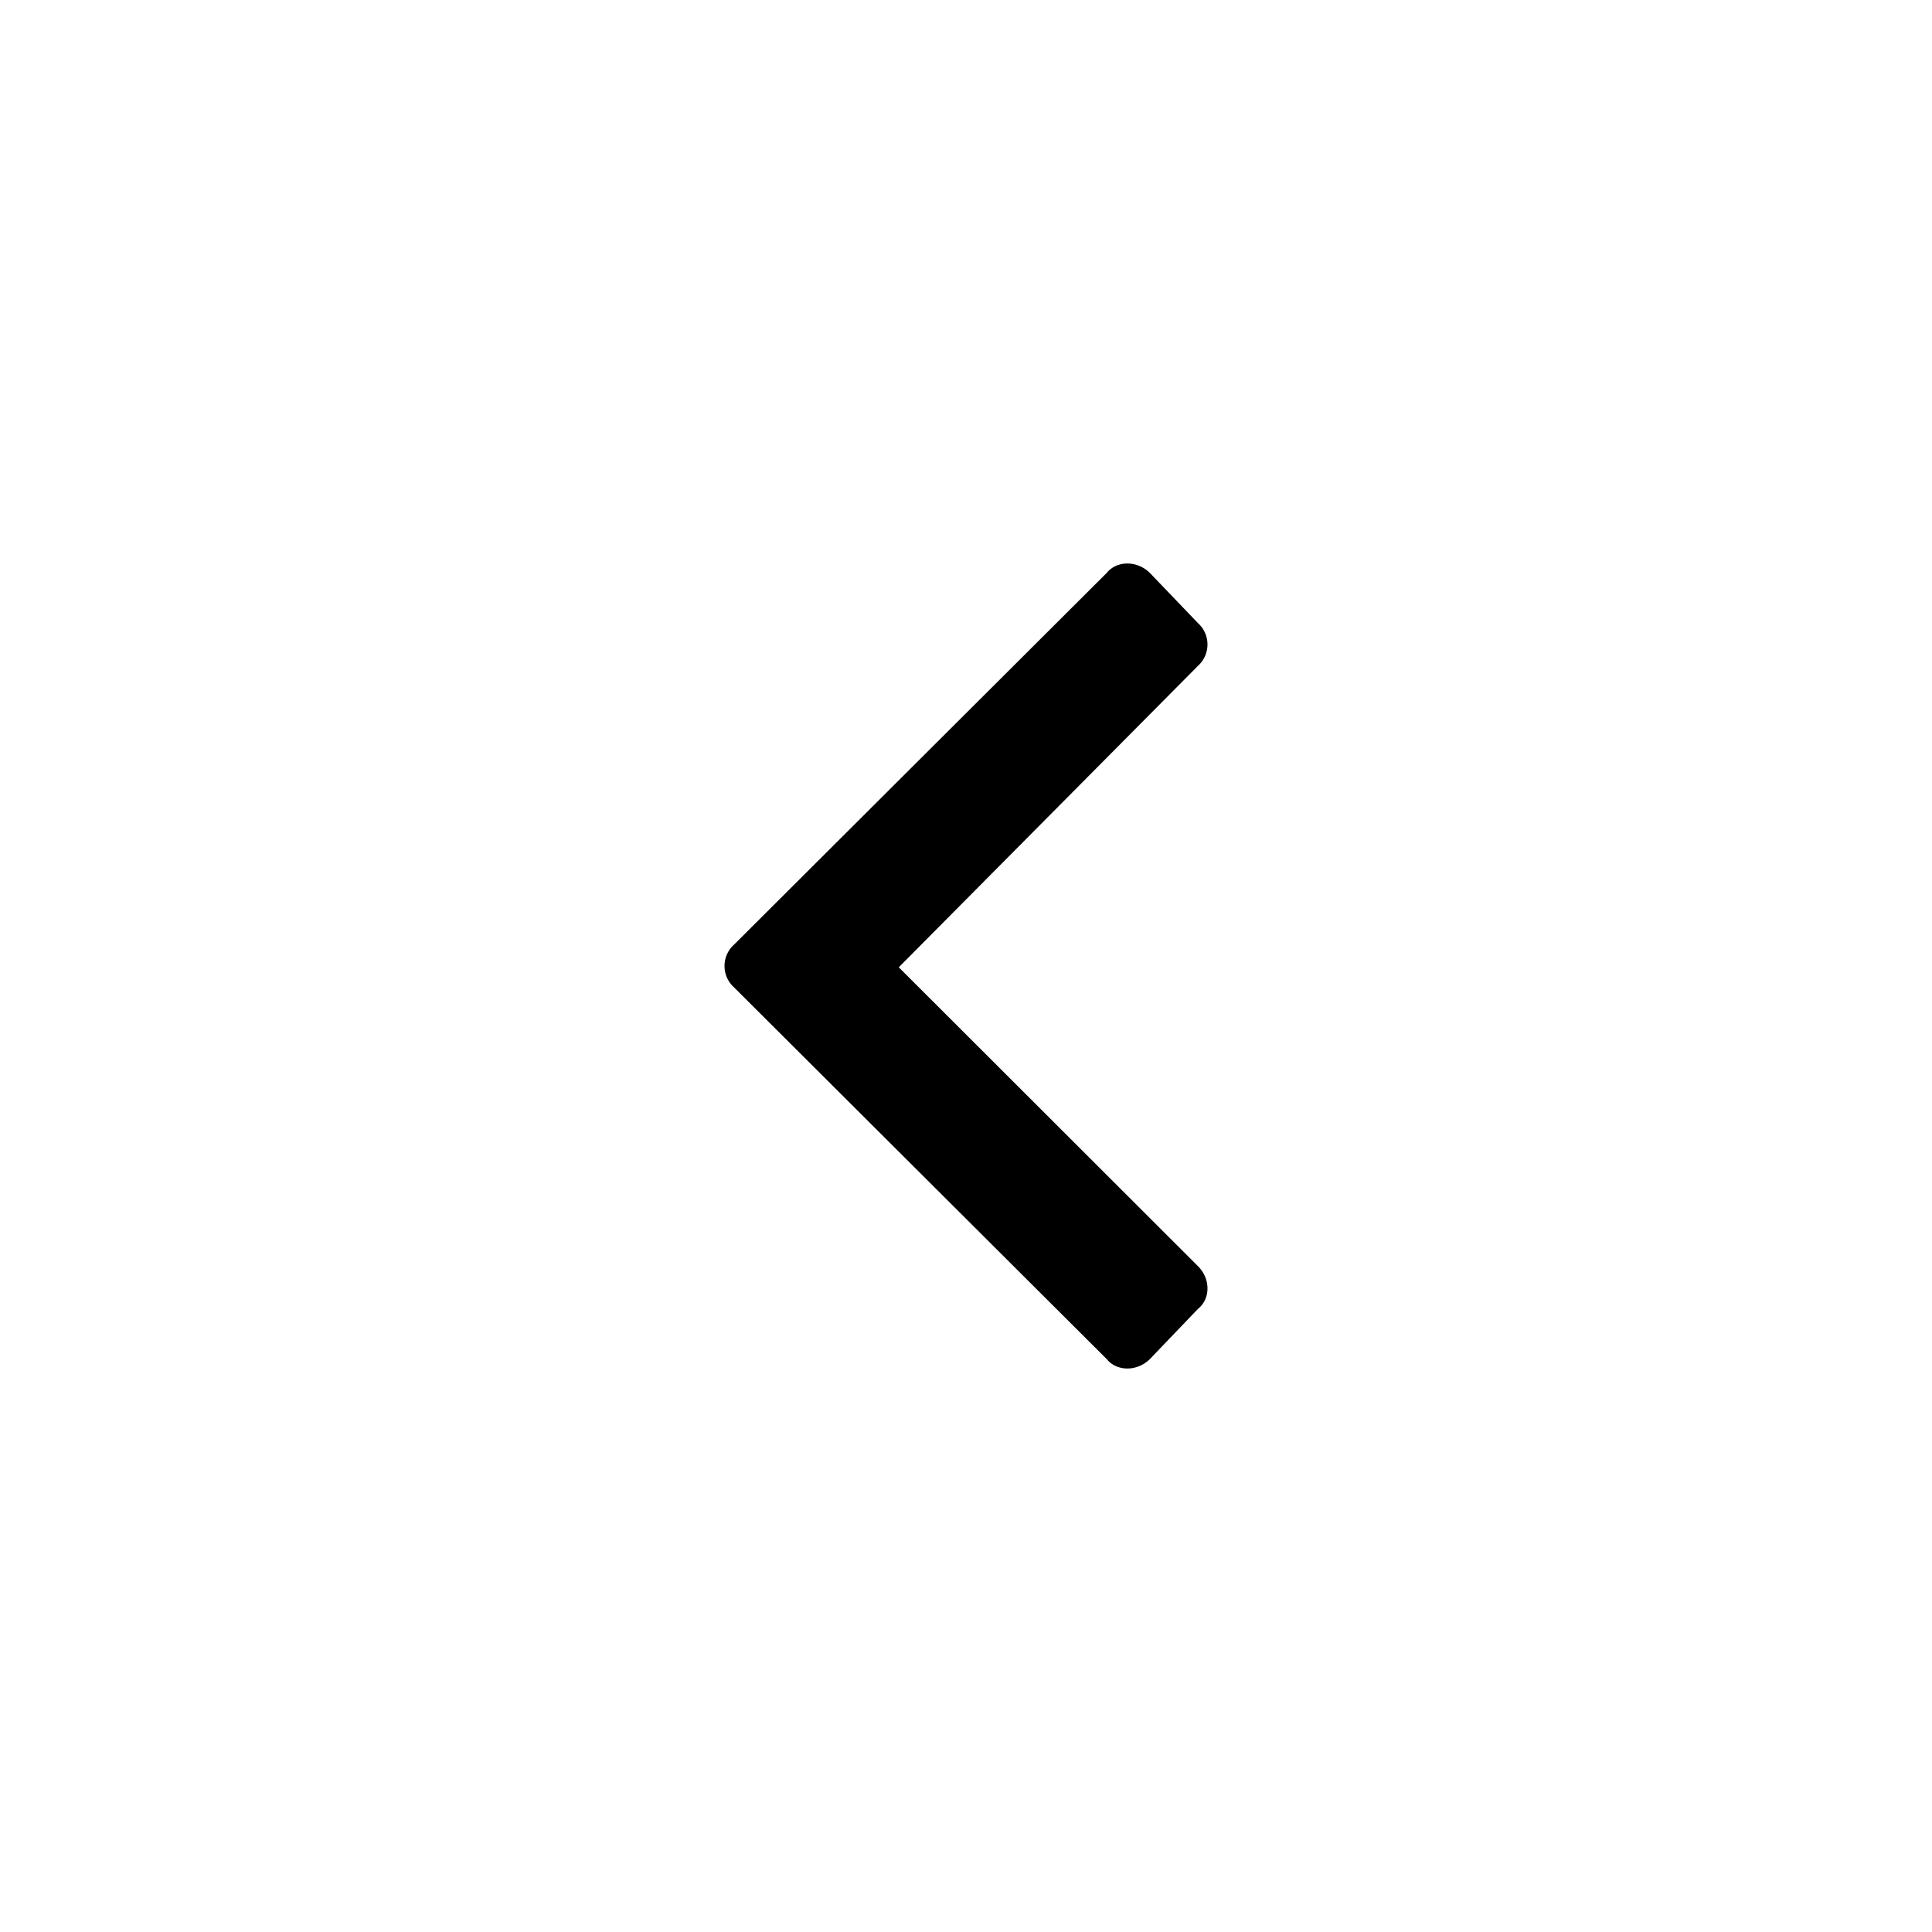 <svg aria-hidden="true" data-testid="test-icon" fill="currentColor" viewBox="0 0 24 24" xmlns="http://www.w3.org/2000/svg"><path d="M9.118 11.735a.357.357 0 000 .53l4.63 4.618c.126.156.378.156.536 0l.598-.624c.157-.125.157-.374 0-.53l-3.717-3.713 3.717-3.745a.357.357 0 000-.53l-.598-.624c-.158-.156-.41-.156-.536 0l-4.63 4.618z"/></svg>
